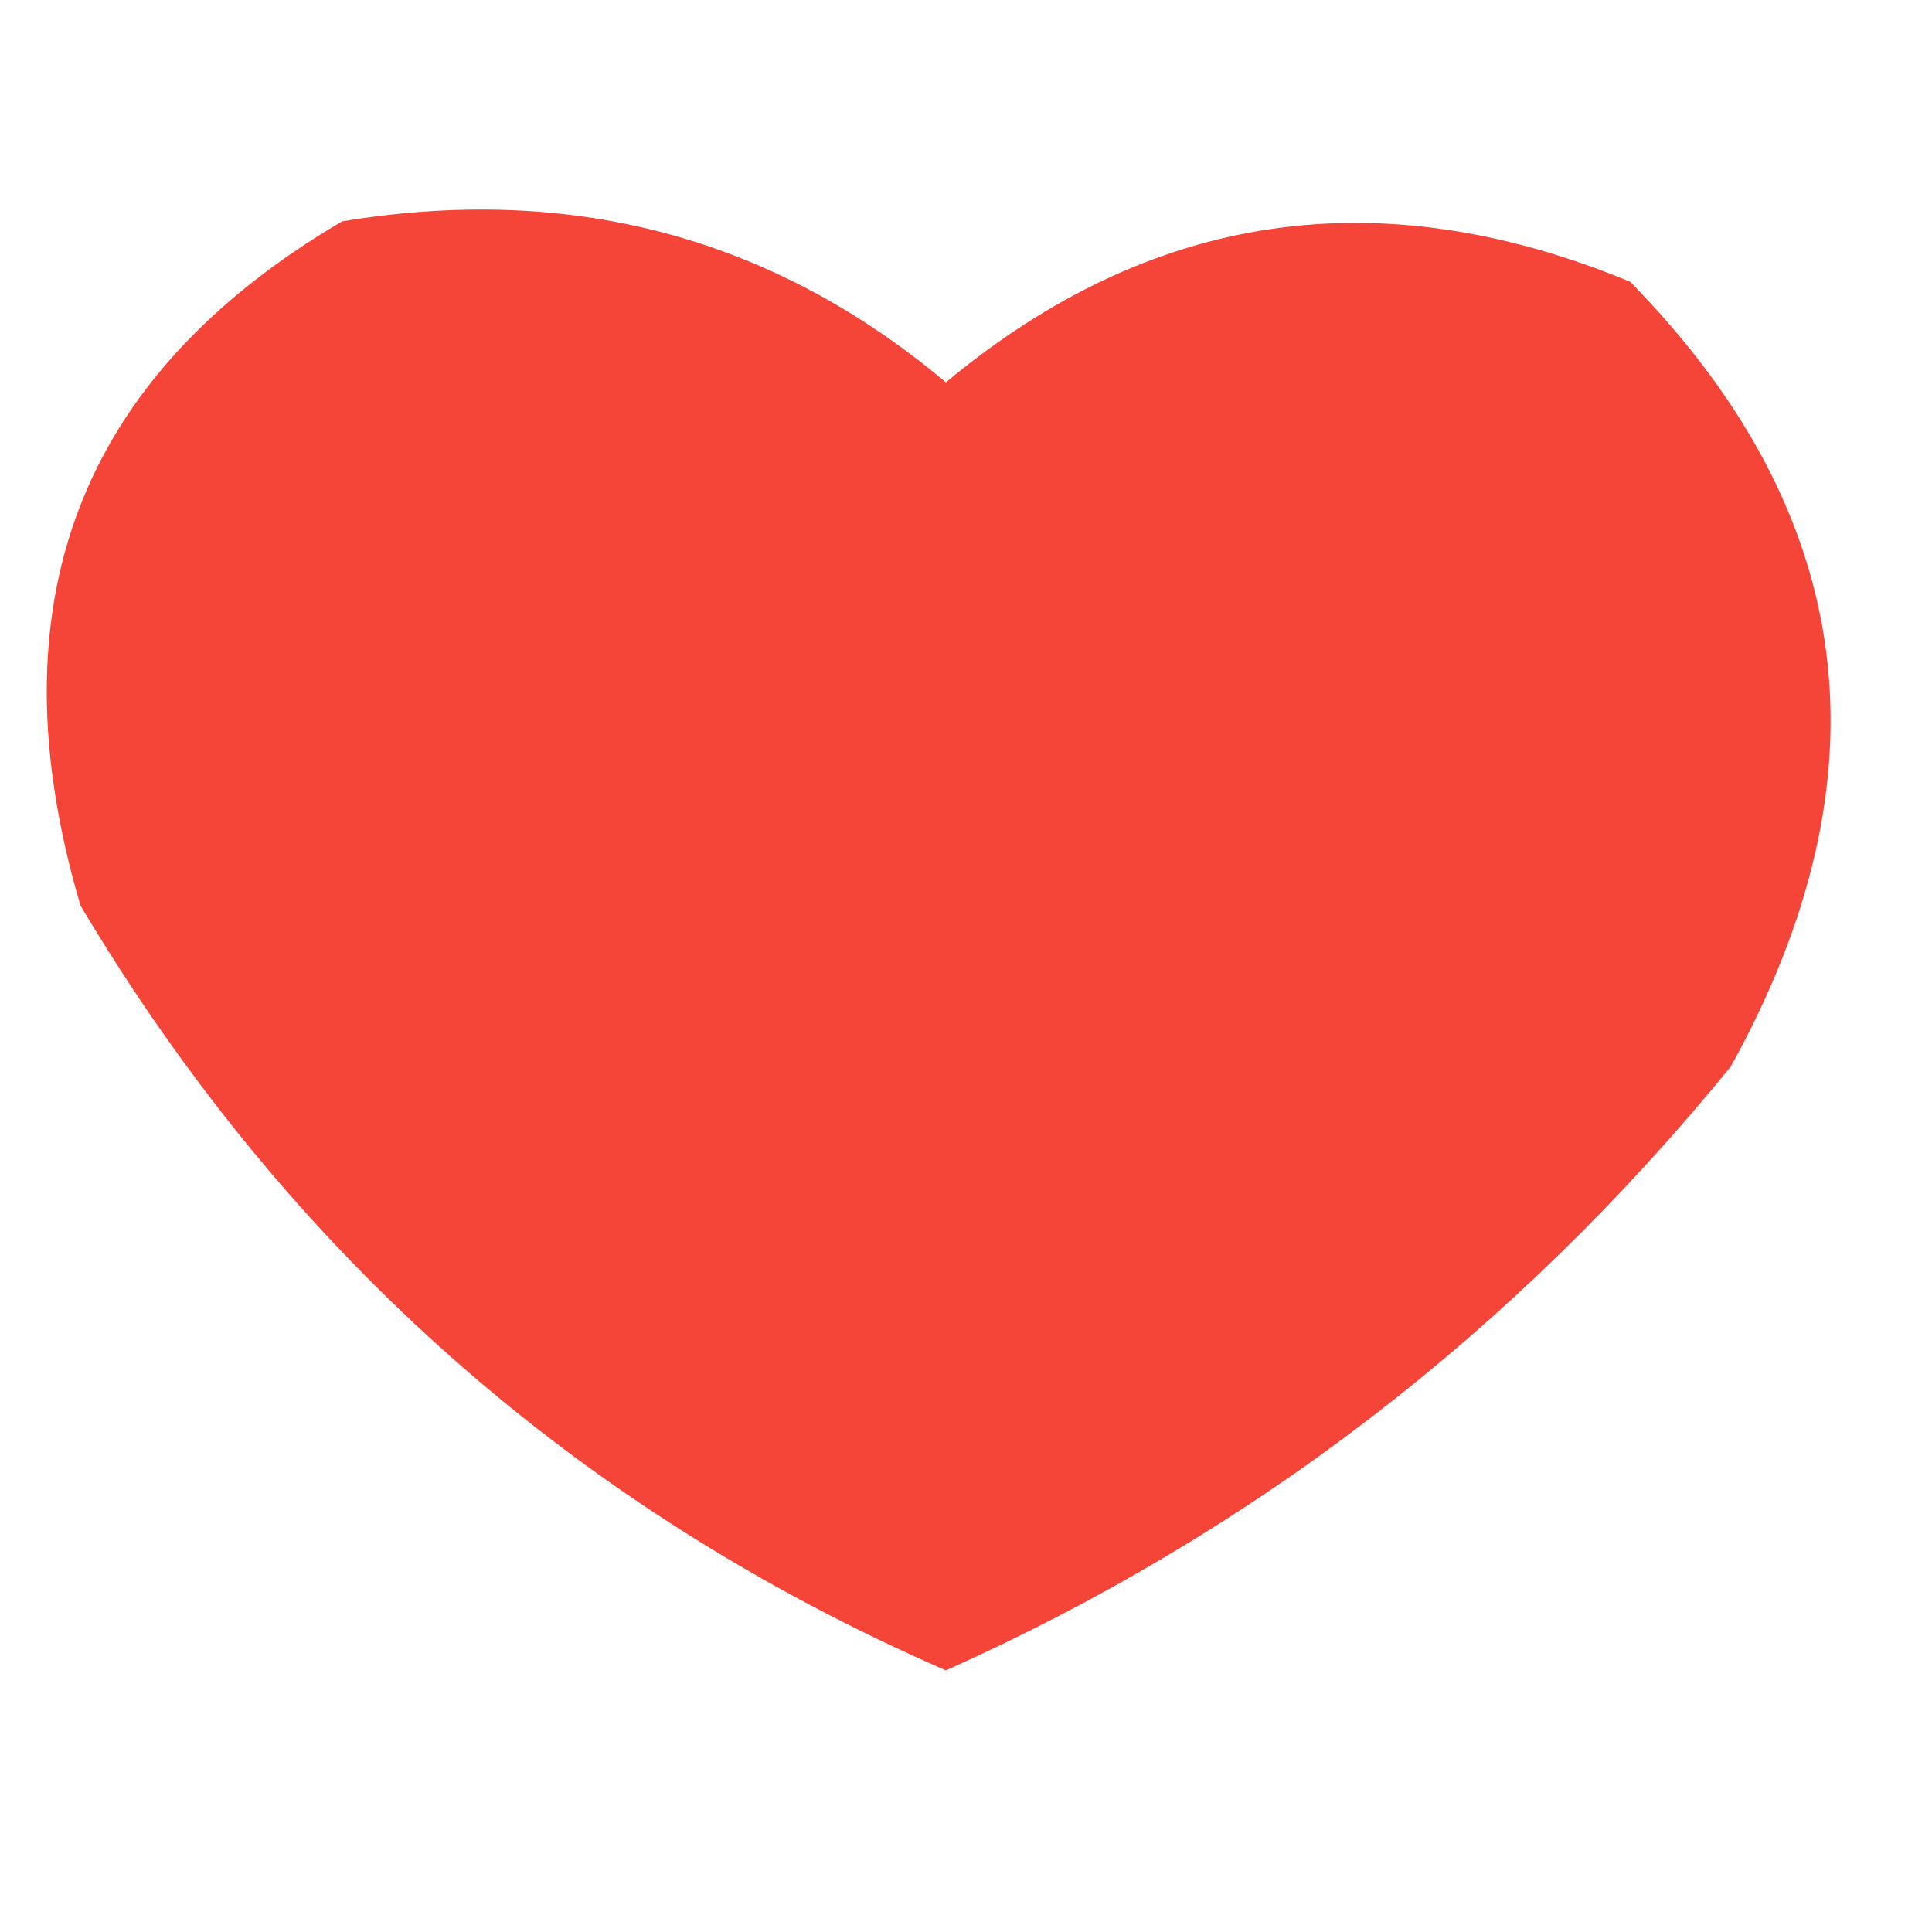 <?xml version="1.0" encoding="UTF-8"?>
<!DOCTYPE svg PUBLIC "-//W3C//DTD SVG 1.1//EN" "http://www.w3.org/Graphics/SVG/1.1/DTD/svg11.dtd">
<svg xmlns="http://www.w3.org/2000/svg" version="1.1" width="48px" height="48px" style="shape-rendering:geometricPrecision; text-rendering:geometricPrecision; image-rendering:optimizeQuality; fill-rule:evenodd; clip-rule:evenodd" xmlns:xlink="http://www.w3.org/1999/xlink">
<g><path style="opacity:0.982" fill="#f44235" d="M 8.5,5.5 C 14.203,4.557 19.203,5.89 23.5,9.5C 28.601,5.254 34.268,4.421 40.5,7C 46.164,12.778 46.997,19.279 43,26.5C 37.63,33.087 31.131,38.087 23.5,41.5C 14.329,37.499 7.162,31.166 2,22.5C -0.212,15.015 1.954,9.348 8.5,5.5 Z"/></g>
</svg>
